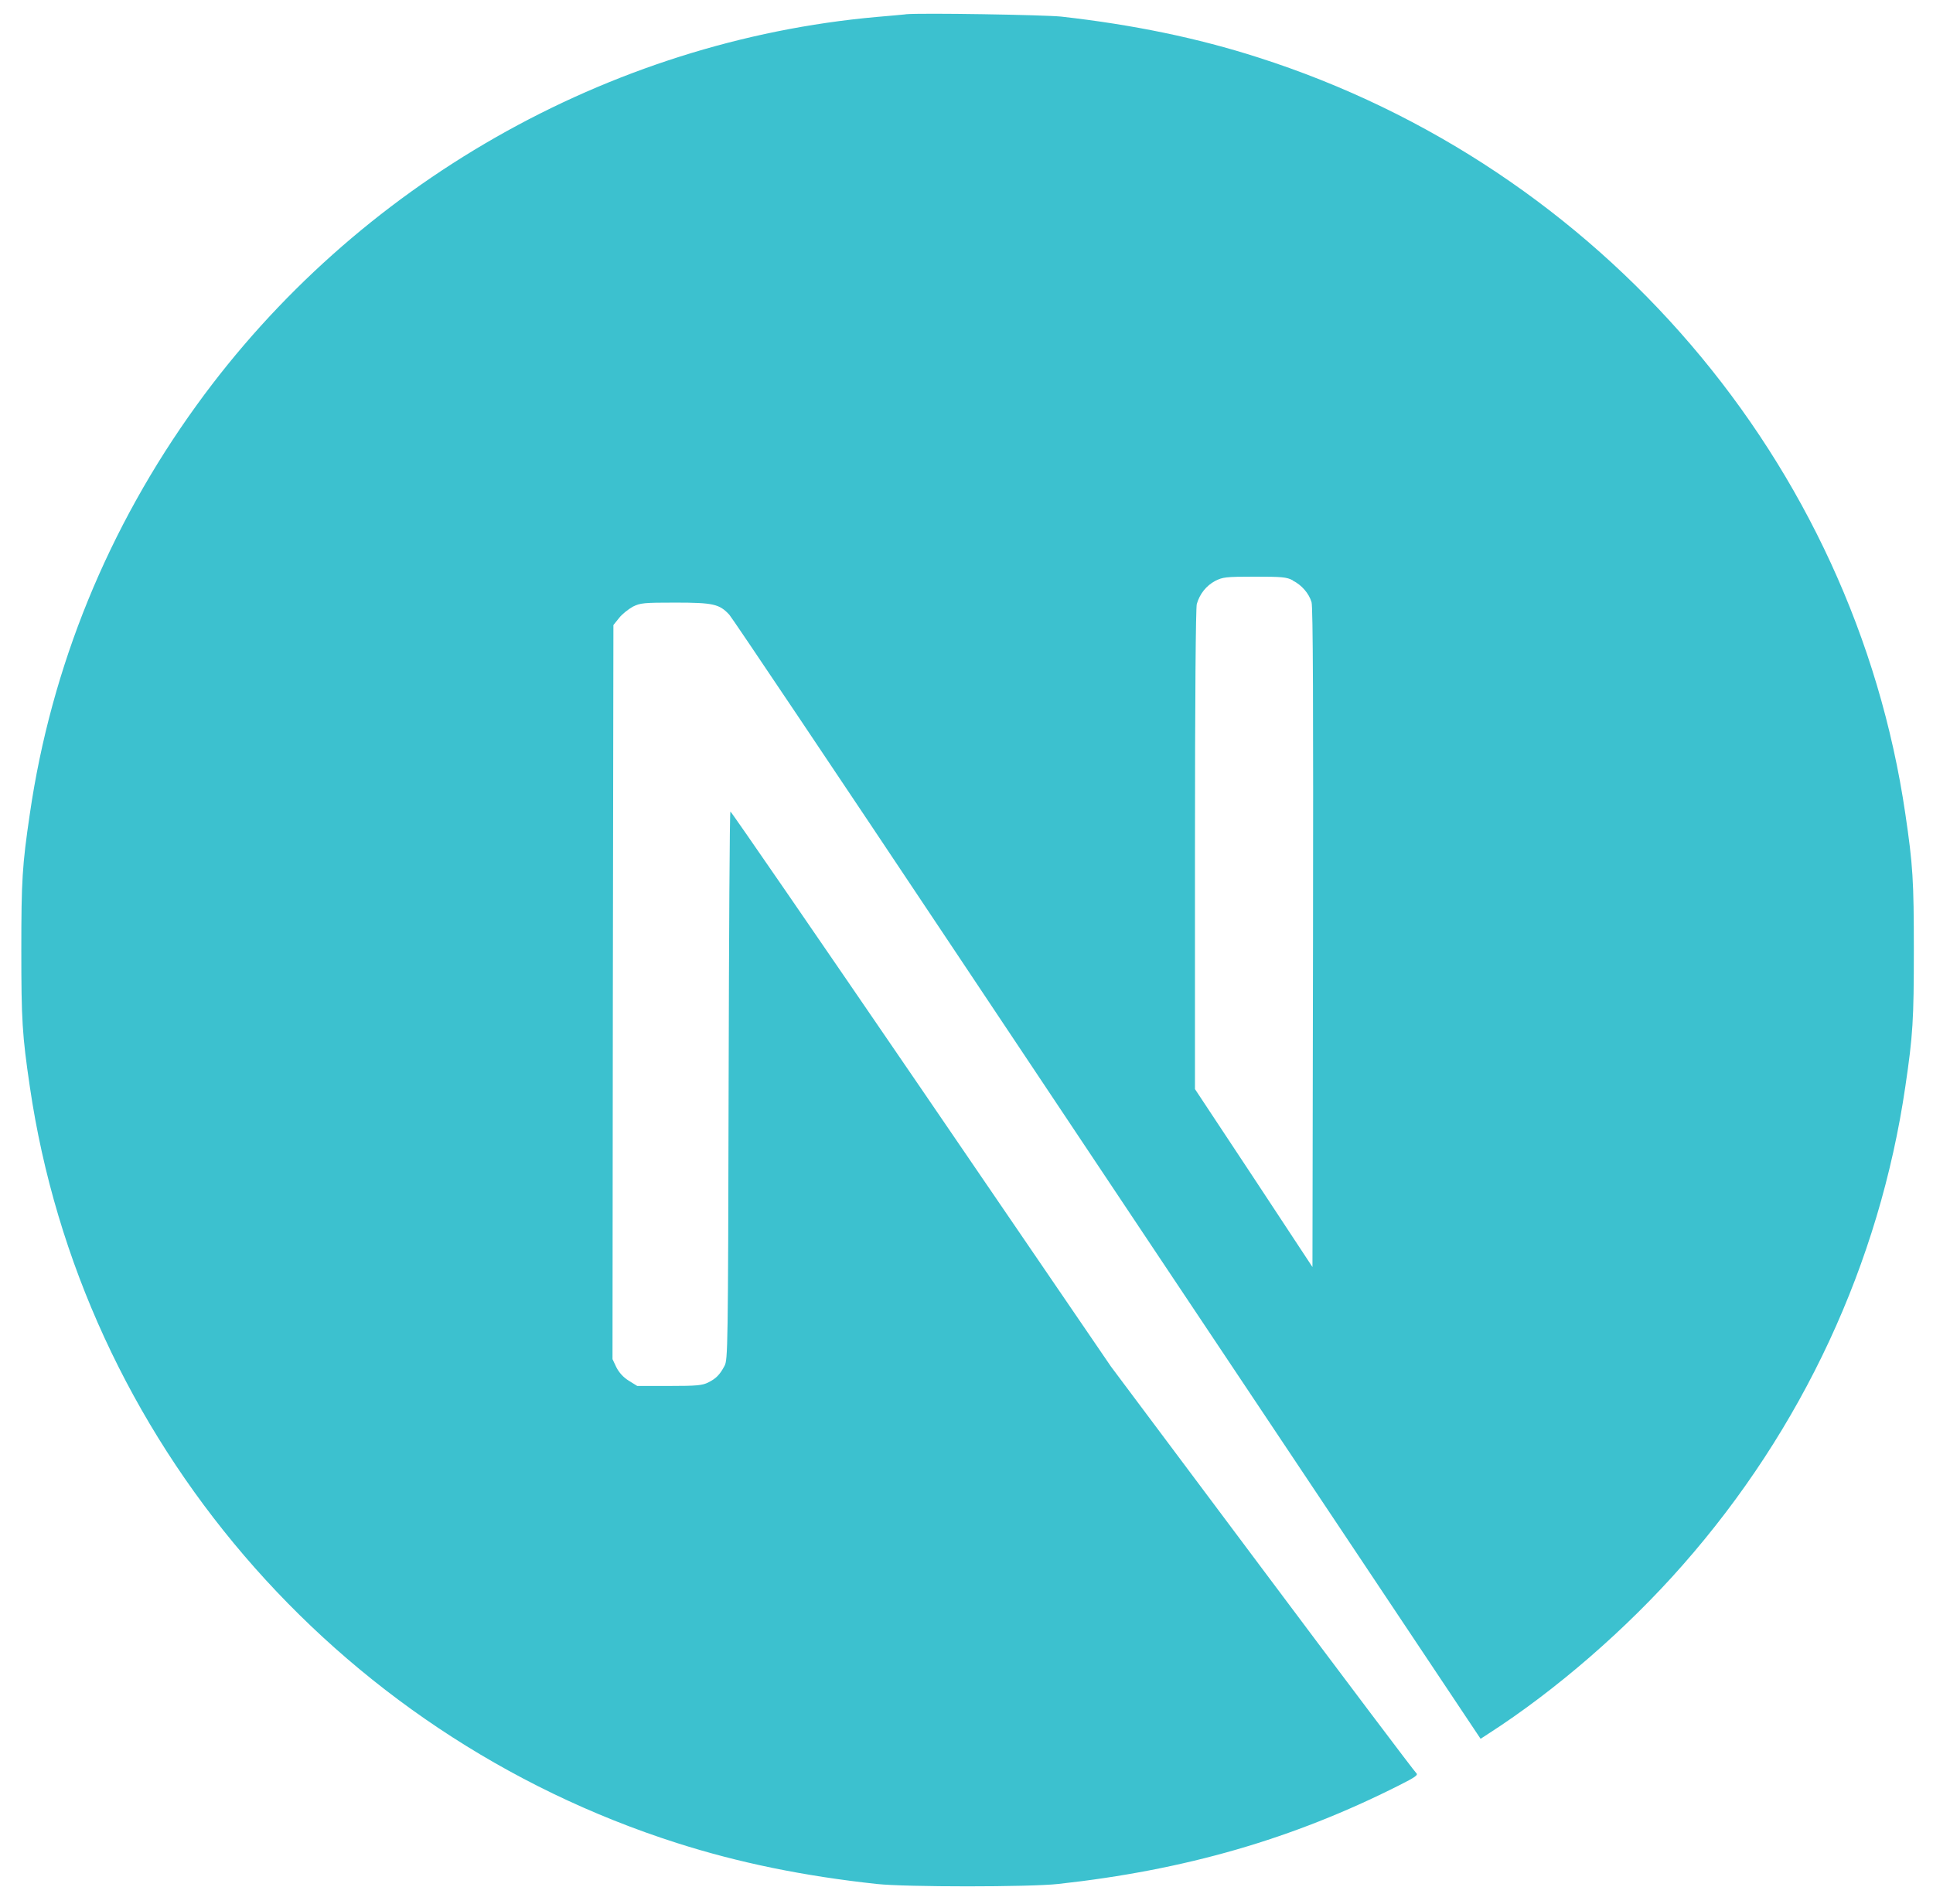 <svg width="68" height="67" viewBox="0 0 68 67" fill="none" xmlns="http://www.w3.org/2000/svg">
<path d="M31.854 0.505C31.71 0.517 31.256 0.565 30.845 0.596C21.392 1.441 12.533 6.49 6.924 14.247C3.801 18.562 1.803 23.457 1.049 28.64C0.782 30.448 0.75 30.985 0.75 33.437C0.75 35.888 0.782 36.425 1.049 38.233C2.86 50.601 11.755 60.996 23.817 64.849C25.979 65.539 28.256 66.009 30.845 66.289C31.854 66.4 36.214 66.4 37.223 66.289C41.694 65.8 45.48 64.706 49.217 62.819C49.791 62.531 49.899 62.452 49.823 62.389C49.772 62.35 47.33 59.113 44.403 55.197L39.082 48.083L32.413 38.316C28.743 32.947 25.723 28.554 25.695 28.554C25.668 28.546 25.644 32.888 25.632 38.186C25.612 47.467 25.604 47.838 25.488 48.059C25.32 48.375 25.189 48.505 24.914 48.643C24.706 48.746 24.523 48.766 23.541 48.766H22.417L22.117 48.58C21.922 48.458 21.779 48.296 21.683 48.11L21.547 47.822L21.559 34.909L21.579 21.992L21.782 21.74C21.886 21.606 22.11 21.432 22.265 21.345C22.532 21.215 22.636 21.203 23.761 21.203C25.089 21.203 25.308 21.254 25.656 21.629C25.751 21.732 29.365 27.117 33.685 33.599C38.005 40.085 43.916 48.935 46.816 53.282L52.085 61.181L52.352 61.007C54.714 59.488 57.214 57.324 59.193 55.07C63.405 50.285 66.117 44.451 67.027 38.229C67.294 36.421 67.326 35.884 67.326 33.433C67.326 30.981 67.294 30.445 67.027 28.637C65.216 16.268 56.321 5.874 44.259 2.021C42.133 1.338 39.867 0.869 37.331 0.584C36.704 0.521 32.404 0.45 31.866 0.501L31.854 0.505ZM45.48 20.429C45.791 20.583 46.046 20.879 46.138 21.187C46.19 21.353 46.202 24.934 46.19 33.003L46.17 44.581L44.108 41.451L42.037 38.32V29.904C42.037 24.464 42.065 21.404 42.101 21.254C42.205 20.895 42.432 20.611 42.747 20.441C43.014 20.307 43.11 20.291 44.131 20.291C45.093 20.291 45.264 20.303 45.48 20.421V20.429Z" fill="#3CC1CF"/>
</svg>
